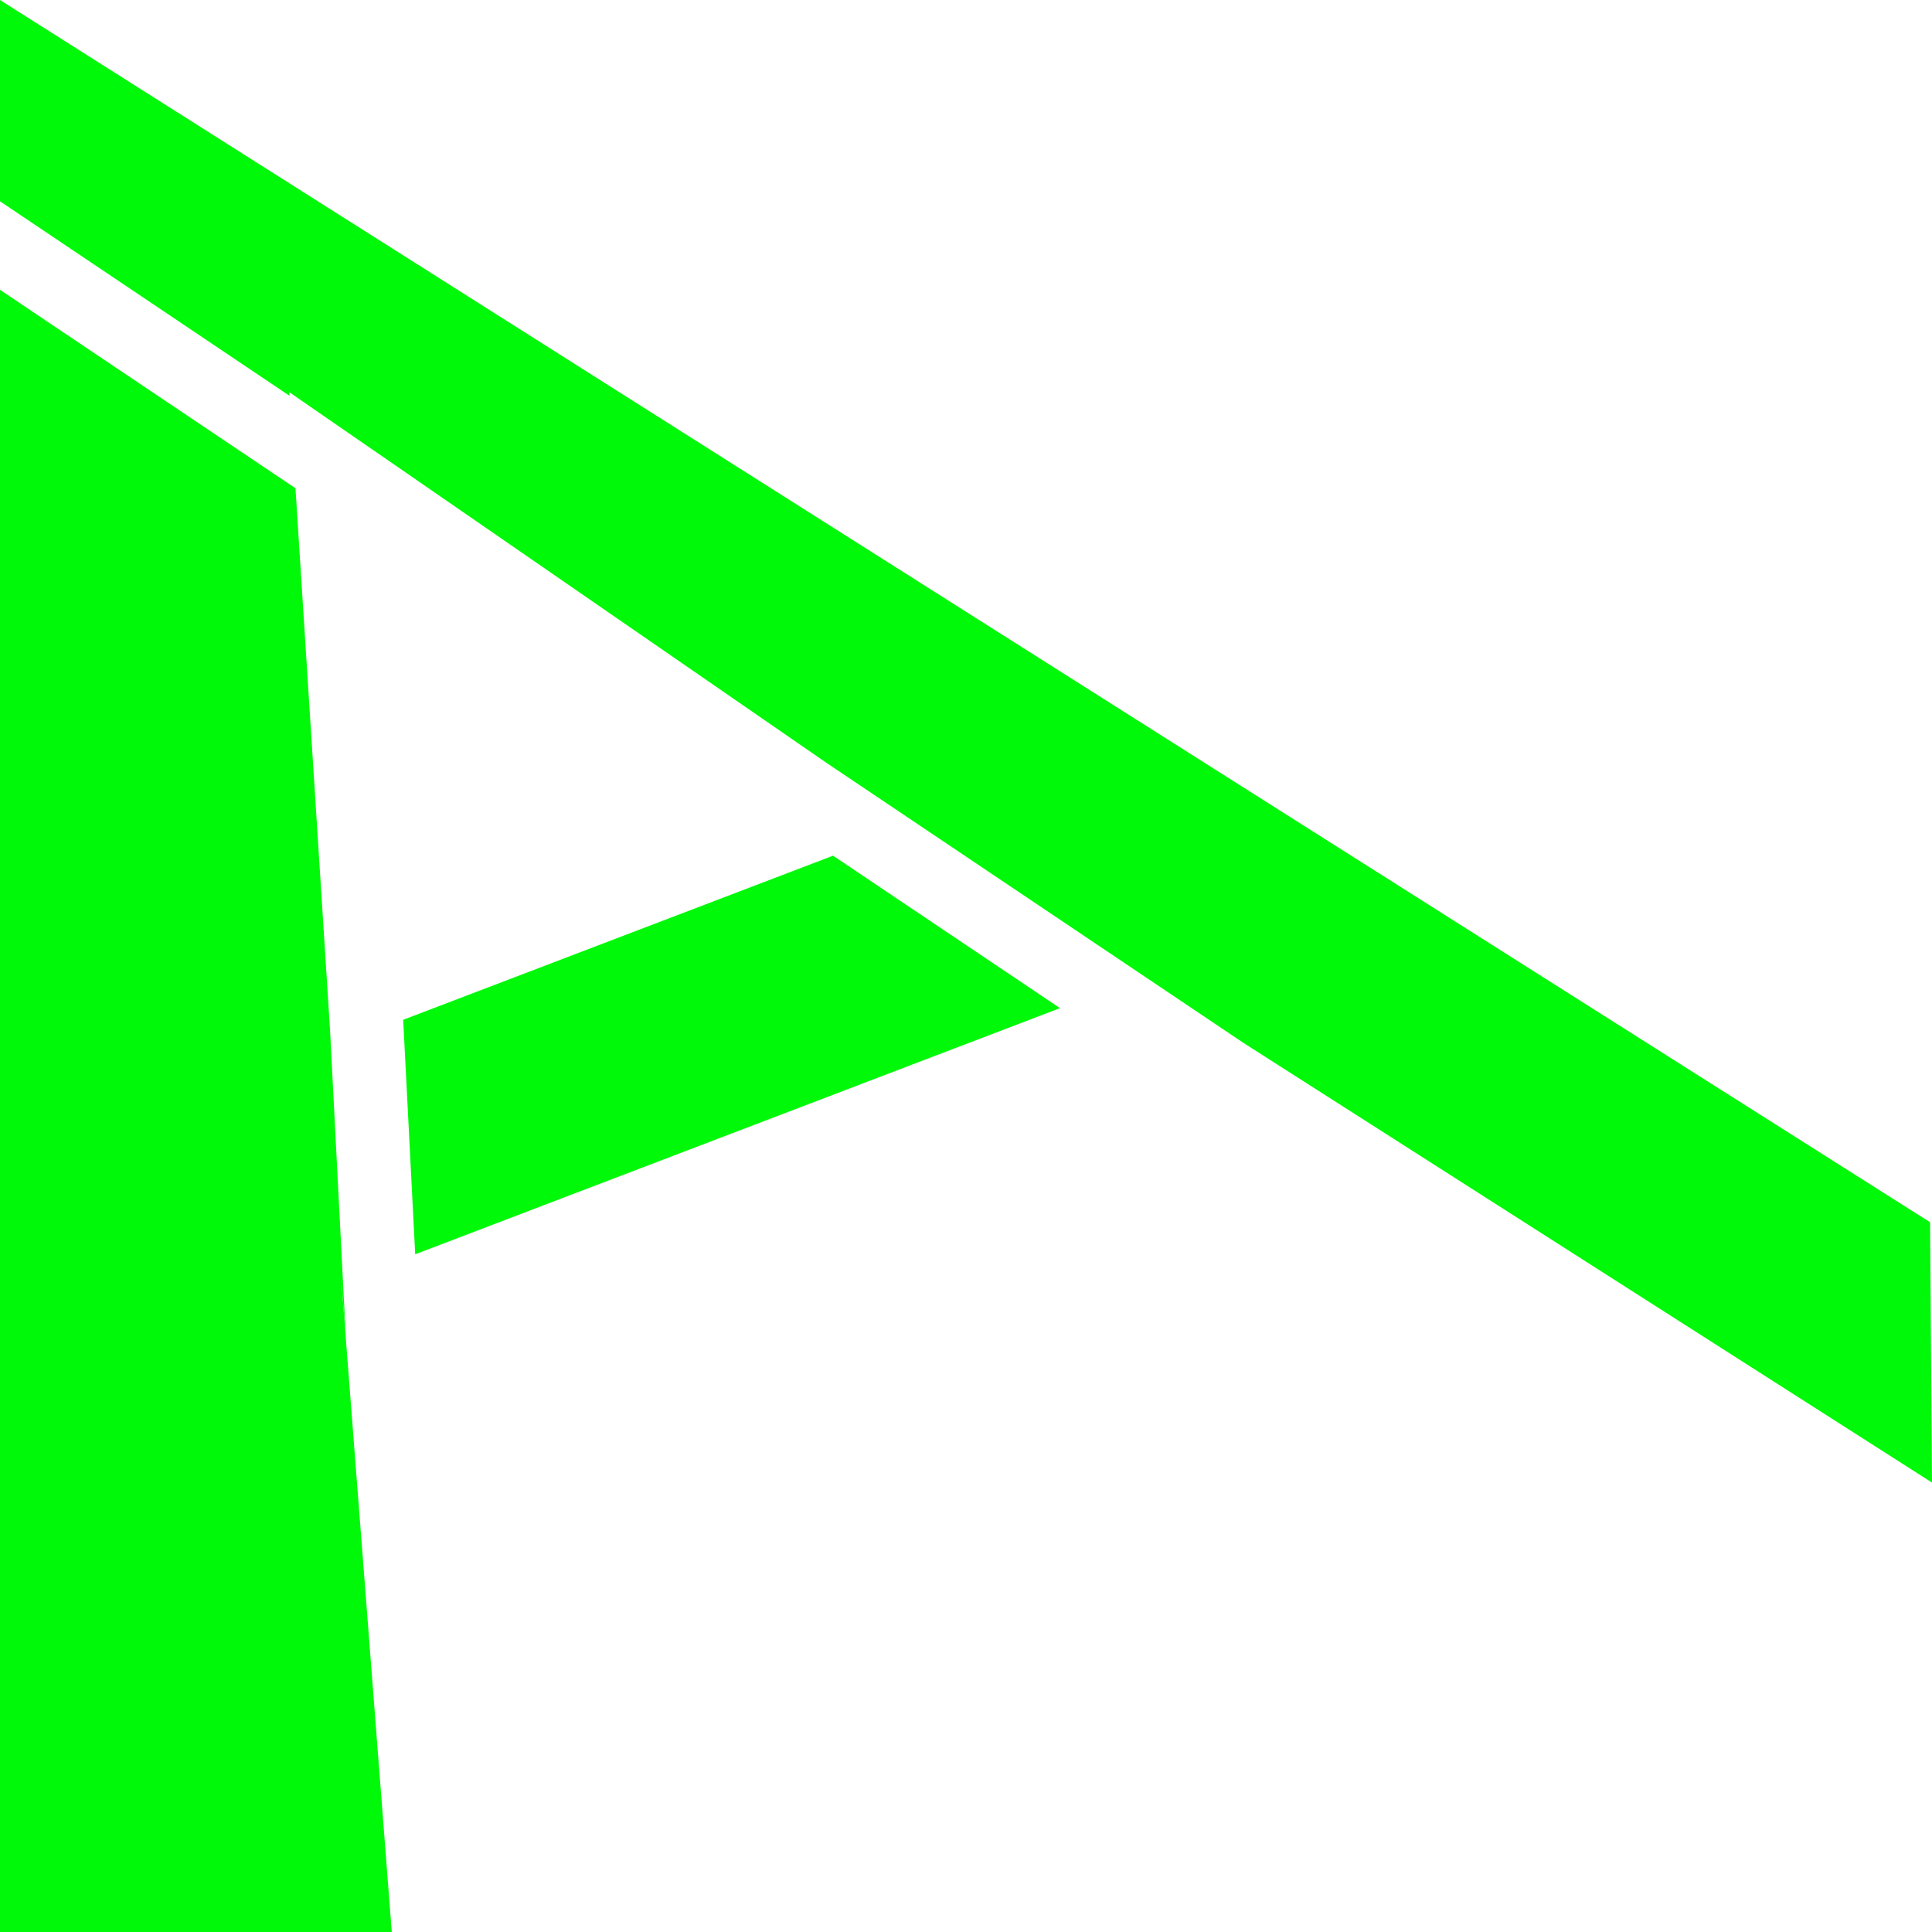 <?xml version="1.0" encoding="UTF-8" standalone="no"?>
<!-- Created with Inkscape (http://www.inkscape.org/) -->

<svg
   width="32mm"
   height="32mm"
   viewBox="0 0 32 32"
   version="1.1"
   id="svg1"
   inkscape:version="1.3.2 (091e20e, 2023-11-25, custom)"
   sodipodi:docname="pointer_default.svg"
   xmlns:inkscape="http://www.inkscape.org/namespaces/inkscape"
   xmlns:sodipodi="http://sodipodi.sourceforge.net/DTD/sodipodi-0.dtd"
   xmlns="http://www.w3.org/2000/svg"
   xmlns:svg="http://www.w3.org/2000/svg">
  <sodipodi:namedview
     id="namedview1"
     pagecolor="#505050"
     bordercolor="#ffffff"
     borderopacity="1"
     inkscape:showpageshadow="0"
     inkscape:pageopacity="0"
     inkscape:pagecheckerboard="1"
     inkscape:deskcolor="#505050"
     inkscape:document-units="mm"
     inkscape:clip-to-page="true"
     inkscape:zoom="1.9563131"
     inkscape:cx="142.10404"
     inkscape:cy="114.24551"
     inkscape:window-width="1366"
     inkscape:window-height="745"
     inkscape:window-x="-8"
     inkscape:window-y="-8"
     inkscape:window-maximized="1"
     inkscape:current-layer="layer1" />
  <defs
     id="defs1">
    <rect
       x="15.846"
       y="15.846"
       width="91.499"
       height="105.099"
       id="rect1" />
  </defs>
  <g
     inkscape:label="Layer 1"
     inkscape:groupmode="layer"
     id="layer1">
    <path
       d="M 5.681,21.232 5.467,17.066 4.894,8.087 0,4.8 V 32 H 6.489 L 5.656,21.241 Z"
       style="font-weight:500;font-size:64px;line-height:0.8;font-family:'Gill Sans';-inkscape-font-specification:'Gill Sans Medium';text-align:center;letter-spacing:1px;text-anchor:middle;white-space:pre;fill:#00f908;stroke-width:0.278;stroke-linecap:round;stroke-linejoin:bevel"
       id="path7" />
    <path
       d="m 5.681,21.232 -0.025,0.009 0.075,0.967 z"
       style="font-weight:500;font-size:64px;line-height:0.8;font-family:'Gill Sans';-inkscape-font-specification:'Gill Sans Medium';text-align:center;letter-spacing:1px;text-anchor:middle;white-space:pre;fill:#00f908;stroke-width:0.278;stroke-linecap:round;stroke-linejoin:bevel"
       id="path6" />
    <path
       d="m 17.557,16.698 -3.759,-2.525 -7.12,2.718 0.199,3.884 z"
       style="font-weight:500;font-size:64px;line-height:0.8;font-family:'Gill Sans';-inkscape-font-specification:'Gill Sans Medium';text-align:center;letter-spacing:1px;text-anchor:middle;white-space:pre;fill:#00f908;stroke-width:0.278;stroke-linecap:round;stroke-linejoin:bevel"
       id="path5" />
    <path
       d="m 0,0 v 3.334 l 4.796,3.222 -0.004,-0.06 8.901,6.142 6.9,4.634 11.407,7.284 -0.032,-4.312 z"
       style="font-weight:500;font-size:64px;line-height:0.8;font-family:'Gill Sans';-inkscape-font-specification:'Gill Sans Medium';text-align:center;letter-spacing:1px;text-anchor:middle;white-space:pre;fill:#00f908;stroke-width:0.278;stroke-linecap:round;stroke-linejoin:bevel"
       id="path4" />
  </g>
</svg>
